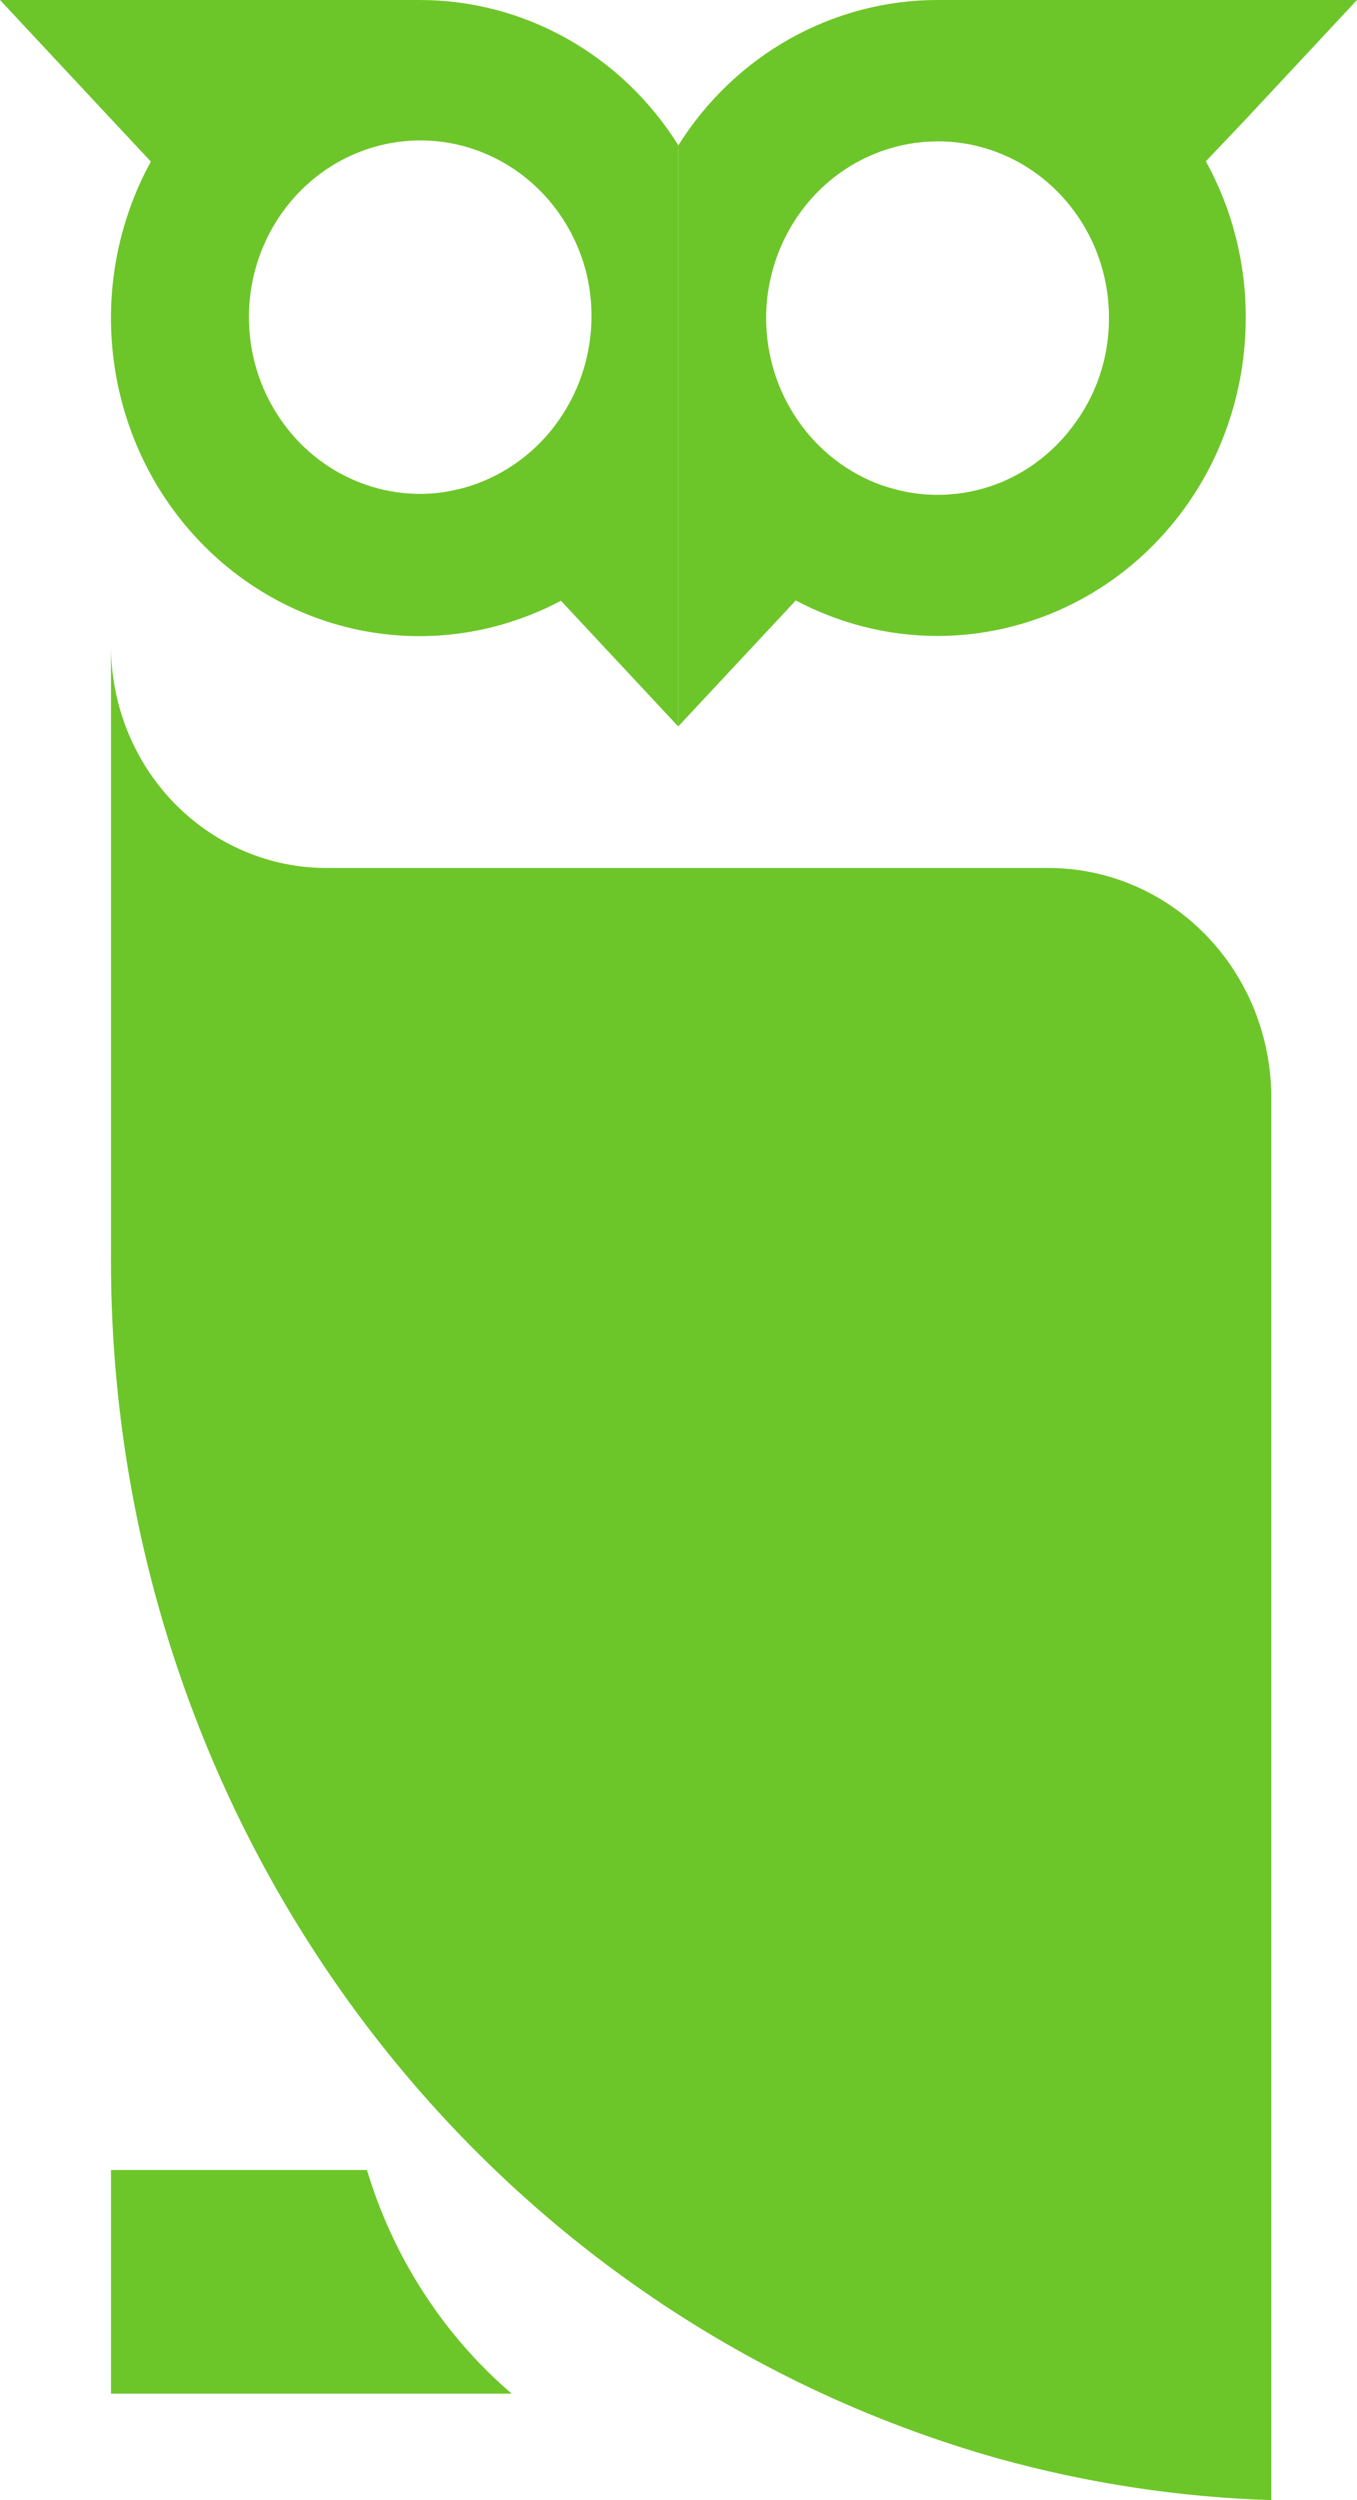 <svg width="19" height="35" viewBox="0 0 19 35" fill="none" xmlns="http://www.w3.org/2000/svg">
<path d="M14.714 12.151H4.57C3.77 12.151 3.003 11.823 2.437 11.24C1.872 10.657 1.554 9.866 1.554 9.041V17.663C1.555 21.013 2.496 24.292 4.264 27.103C6.032 29.915 8.55 32.139 11.516 33.509C12.314 33.877 13.139 34.181 13.982 34.419C15.229 34.764 16.51 34.959 17.8 35V15.371C17.801 14.948 17.72 14.53 17.564 14.139C17.407 13.748 17.178 13.393 16.888 13.094C16.598 12.795 16.254 12.558 15.875 12.396C15.497 12.234 15.091 12.151 14.681 12.151" fill="#6DC629"/>
<path d="M5.138 30.378H1.554V33.509H7.164C6.209 32.689 5.505 31.601 5.138 30.378Z" fill="#6DC629"/>
<path d="M2.112 2.262C1.714 2.989 1.522 3.816 1.558 4.65C1.594 5.484 1.855 6.29 2.314 6.978C2.878 7.822 3.707 8.44 4.662 8.727C5.616 9.015 6.638 8.953 7.554 8.554C7.657 8.512 7.755 8.461 7.854 8.41L9.498 10.172V2.034C9.107 1.409 8.57 0.895 7.937 0.54C7.304 0.185 6.594 -0.001 5.873 3.27403e-06H0L1.554 1.665L2.112 2.262ZM8.22 3.864C8.354 4.463 8.268 5.093 7.979 5.631C7.69 6.169 7.218 6.578 6.654 6.779C6.573 6.808 6.491 6.832 6.407 6.851C6.232 6.894 6.053 6.915 5.873 6.914C5.423 6.912 4.982 6.779 4.602 6.531C4.222 6.283 3.917 5.929 3.722 5.511C3.527 5.093 3.45 4.626 3.5 4.165C3.55 3.704 3.725 3.266 4.005 2.903C4.285 2.539 4.658 2.264 5.082 2.109C5.506 1.953 5.965 1.924 6.404 2.024C6.844 2.125 7.247 2.35 7.568 2.676C7.889 3.001 8.115 3.413 8.22 3.864Z" fill="#6DC629"/>
<path d="M17.447 1.665L19 1.84462e-08H13.127C12.406 -6.76381e-05 11.696 0.186 11.062 0.541C10.428 0.896 9.89 1.409 9.498 2.034V10.168L11.142 8.406C11.241 8.457 11.339 8.507 11.442 8.55C12.099 8.837 12.814 8.952 13.524 8.884C14.234 8.816 14.917 8.568 15.512 8.162C16.106 7.756 16.594 7.204 16.931 6.556C17.267 5.908 17.443 5.184 17.442 4.449C17.445 3.681 17.252 2.926 16.884 2.258L17.447 1.665ZM13.127 1.979C13.442 1.978 13.755 2.042 14.046 2.166C14.338 2.29 14.602 2.472 14.825 2.702C15.048 2.932 15.225 3.205 15.346 3.505C15.466 3.806 15.528 4.128 15.527 4.453C15.529 5.011 15.345 5.552 15.005 5.987C14.782 6.28 14.497 6.518 14.172 6.681C13.846 6.844 13.489 6.928 13.127 6.927C12.946 6.928 12.765 6.906 12.589 6.864C12.507 6.842 12.424 6.821 12.342 6.792C11.871 6.623 11.462 6.307 11.173 5.888C10.883 5.469 10.727 4.967 10.727 4.453C10.727 4.254 10.75 4.057 10.797 3.864C10.925 3.327 11.225 2.849 11.647 2.507C12.069 2.166 12.59 1.98 13.127 1.979Z" fill="#6DC629"/>
</svg>
